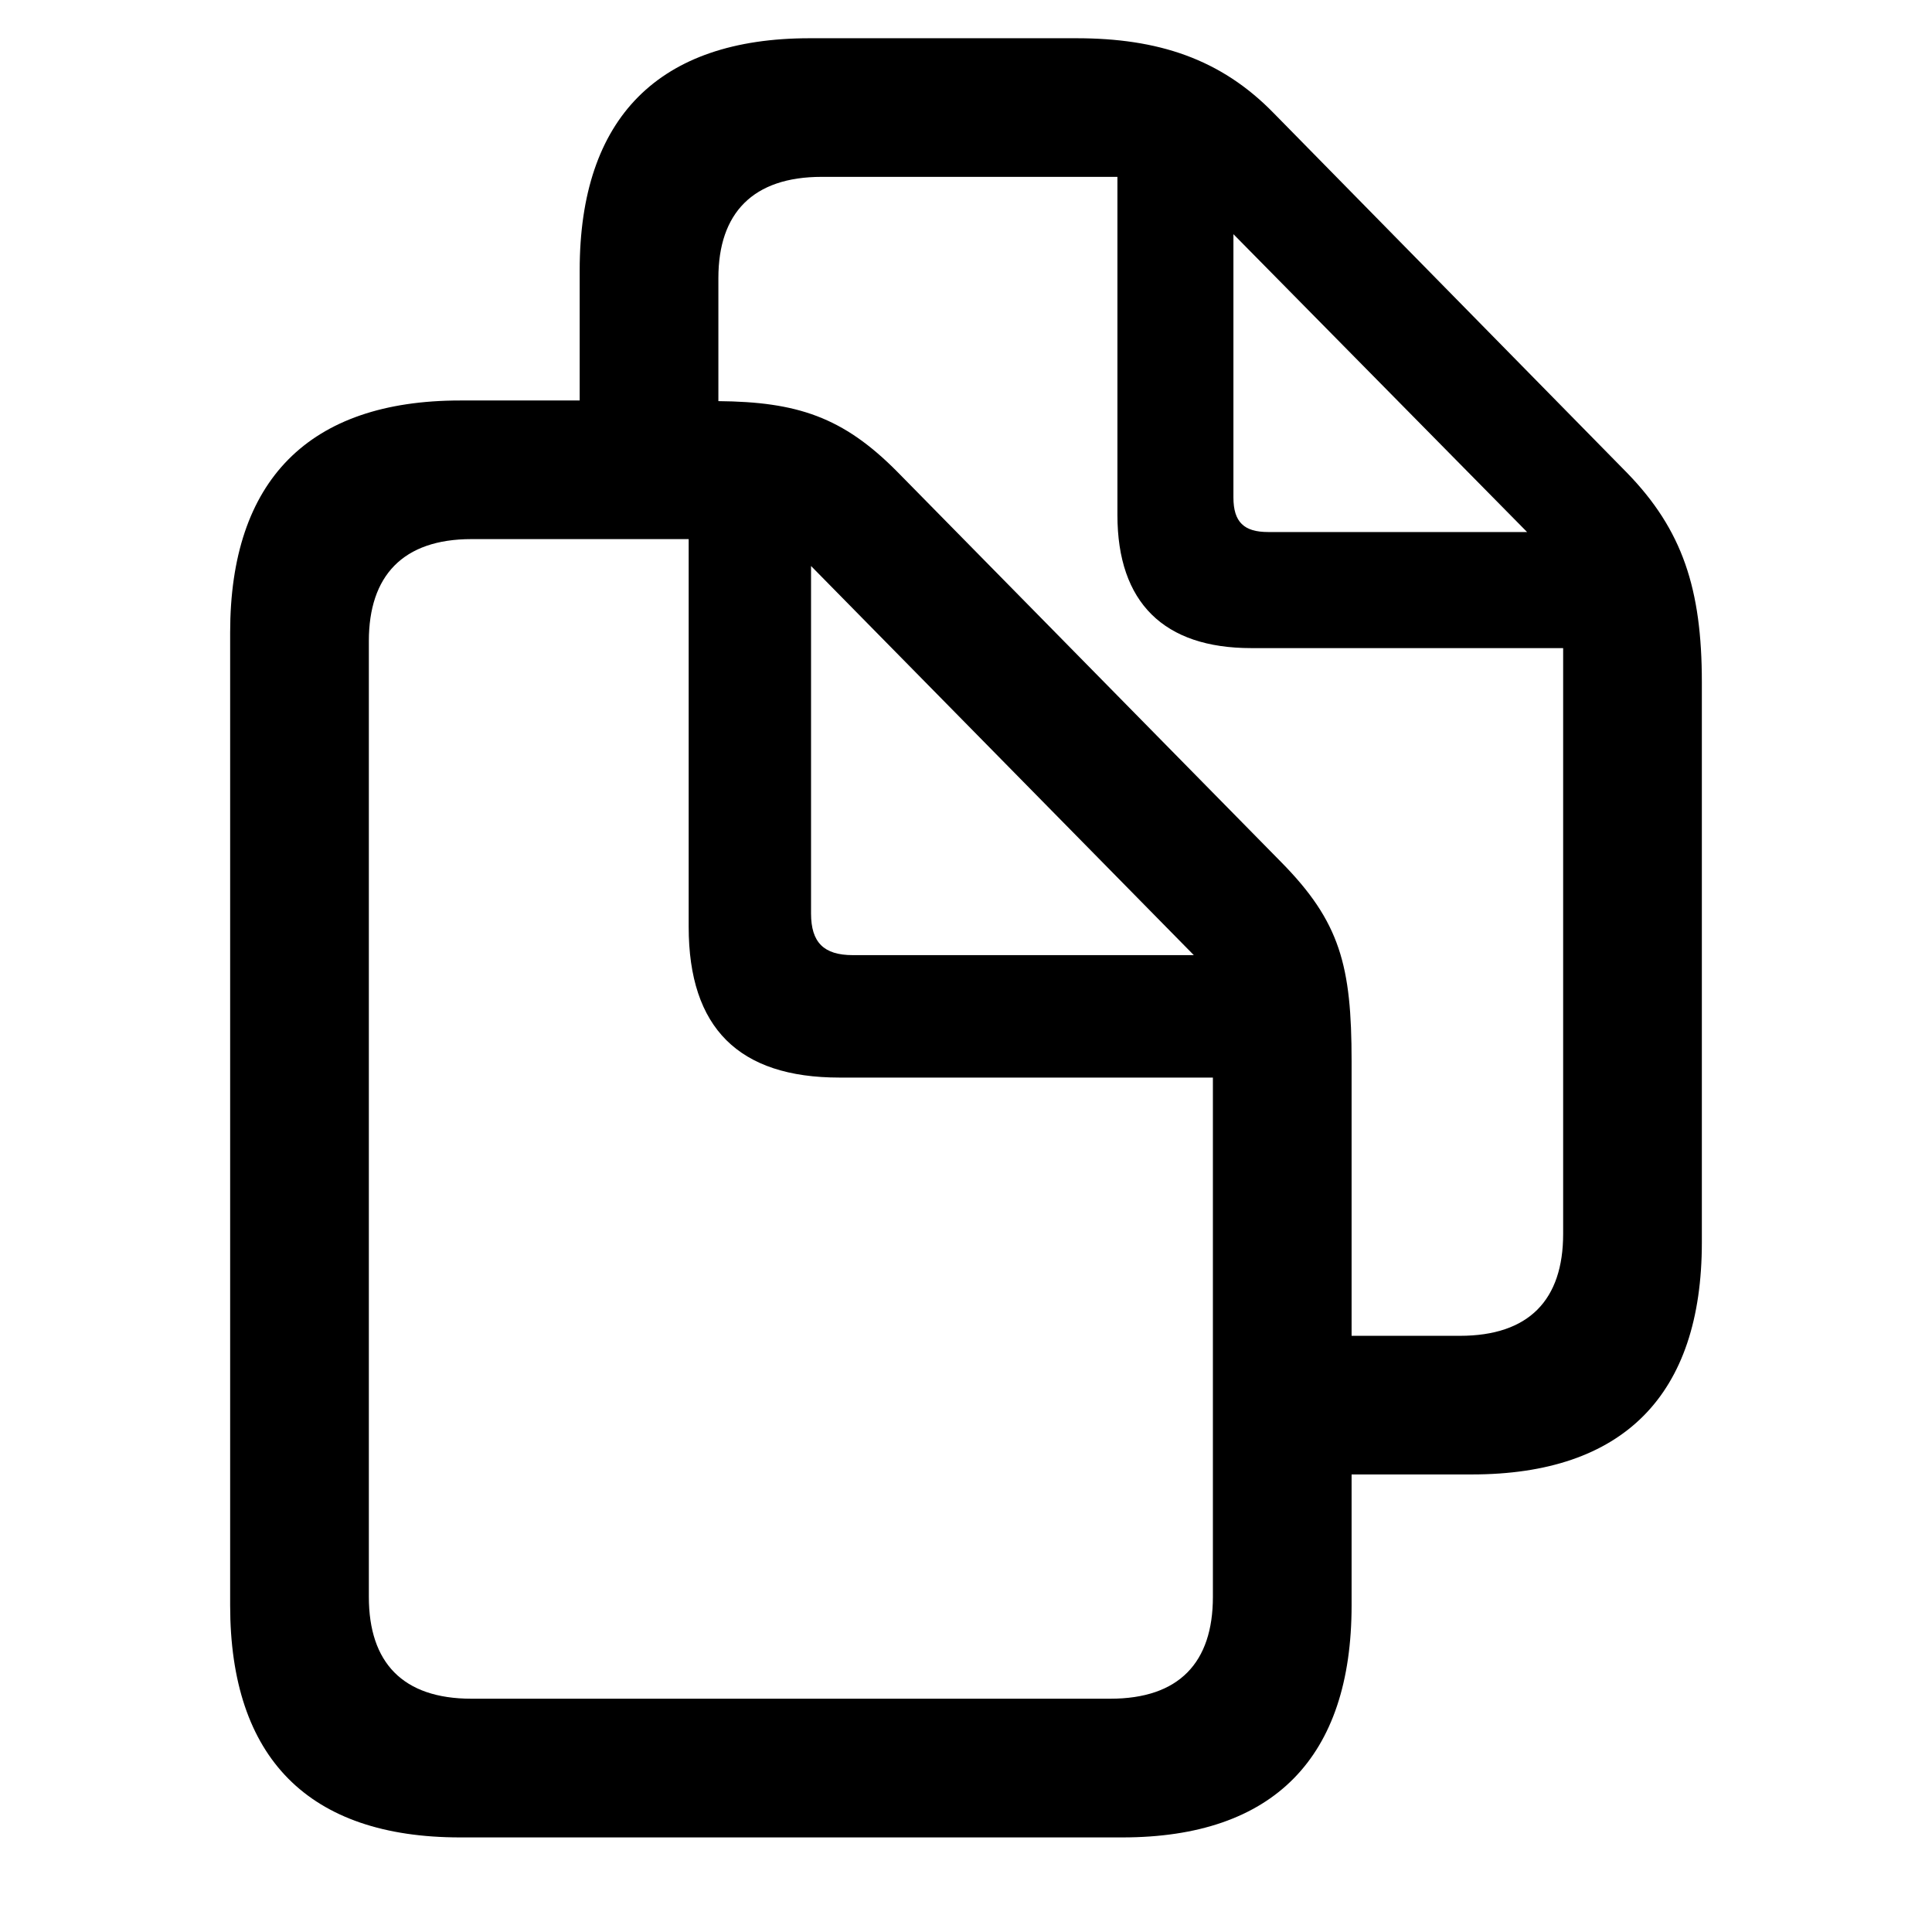 <svg viewBox="0 0 24 24" xmlns="http://www.w3.org/2000/svg">
  <path
    stroke-width="0"
    d="M2.859 19.942V7.857C2.859 5.968 3.835 4.975 5.716 4.975H7.201V3.357C7.201 1.459 8.186 0.475 10.058 0.475H13.371C14.382 0.475 15.164 0.729 15.823 1.406L20.209 5.871C20.903 6.583 21.141 7.321 21.141 8.473V15.434C21.141 17.332 20.165 18.316 18.284 18.316H16.79V19.942C16.79 21.832 15.823 22.825 13.942 22.825H5.716C3.835 22.825 2.859 21.841 2.859 19.942ZM15.911 10.705C16.649 11.452 16.79 11.997 16.79 13.184V16.594H18.135C18.996 16.594 19.418 16.145 19.418 15.328V8.051H15.542C14.461 8.051 13.881 7.488 13.881 6.398V2.197H10.207C9.354 2.197 8.924 2.646 8.924 3.454V4.983C9.899 4.992 10.471 5.177 11.148 5.862L15.911 10.705ZM15.322 6.179C15.322 6.486 15.454 6.609 15.753 6.609H18.97L15.322 2.909V6.179ZM4.582 19.837C4.582 20.654 5.004 21.102 5.856 21.102H13.793C14.646 21.102 15.067 20.654 15.067 19.837V13.386H10.427C9.179 13.386 8.555 12.771 8.555 11.514V6.697H5.856C5.004 6.697 4.582 7.154 4.582 7.963V19.837ZM10.594 11.865H14.83L10.075 7.031V11.347C10.075 11.707 10.233 11.865 10.594 11.865Z"
  />
</svg>
